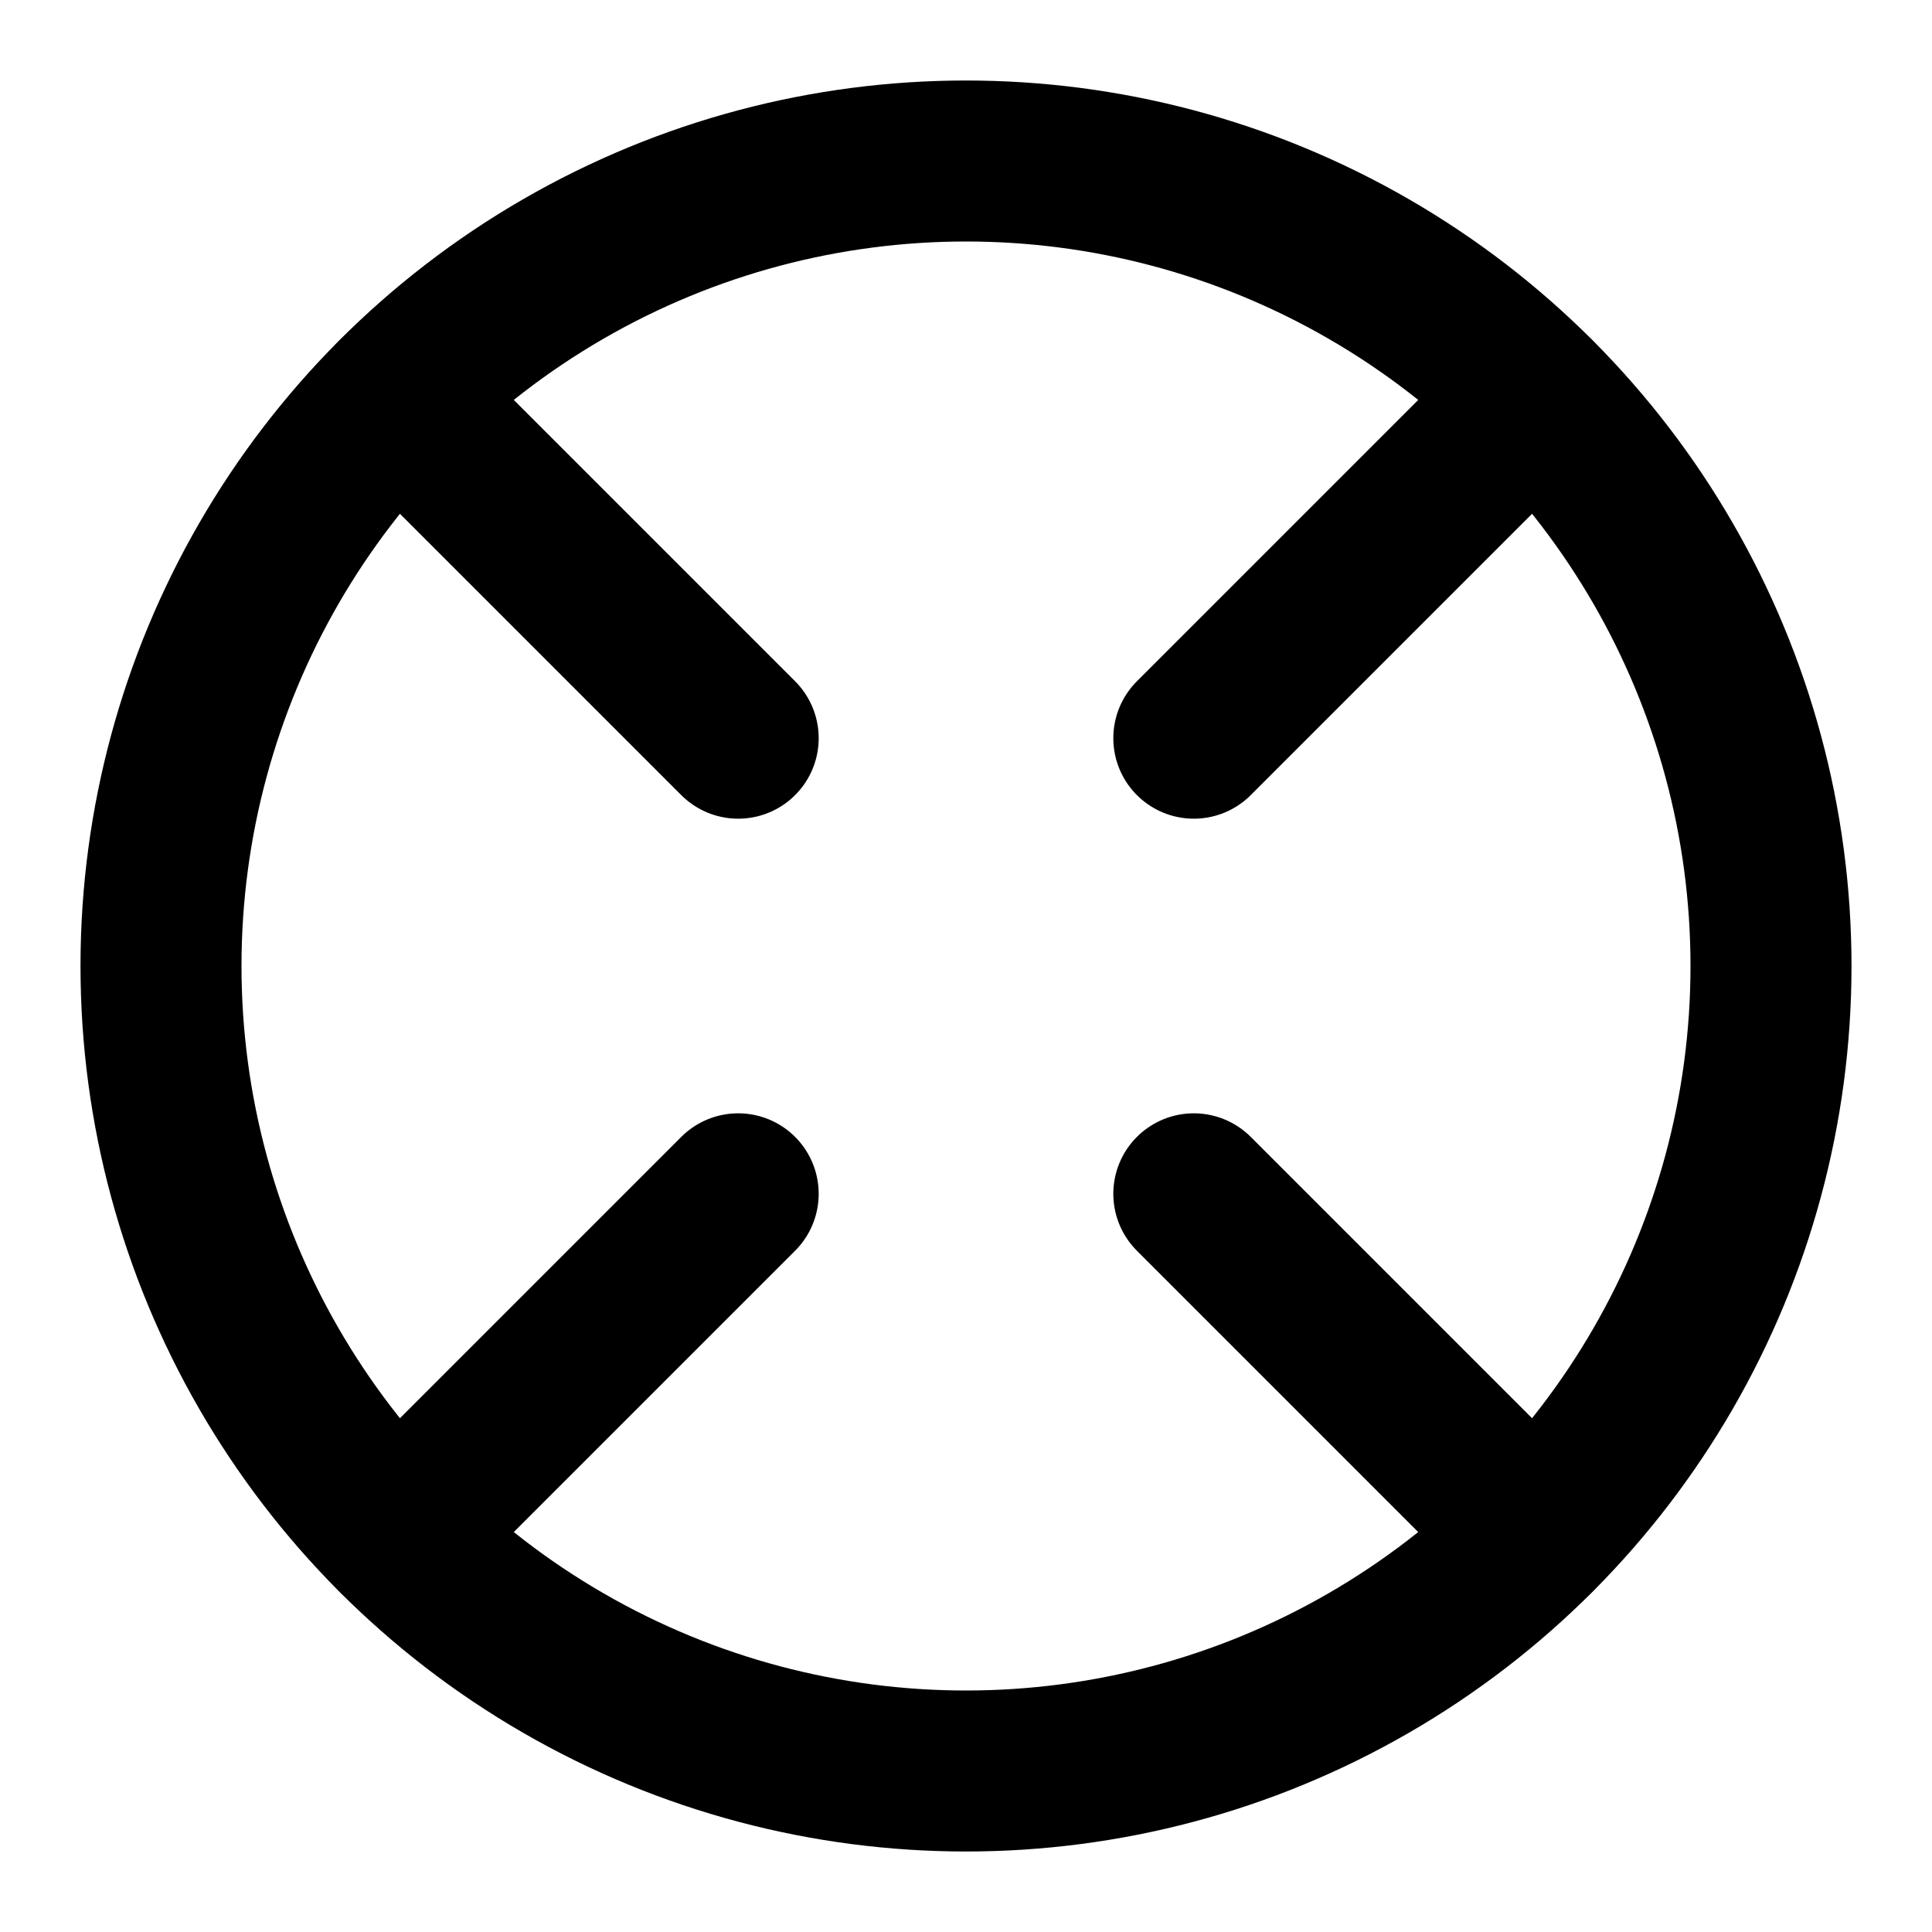 <svg xmlns="http://www.w3.org/2000/svg" width="24" height="24" viewBox="0 0 24 24" fill="none" stroke="currentColor" stroke-width="2" stroke-linecap="round" stroke-linejoin="round" class="lucide lucide-life-buoy">
  <circle cx="12" cy="12" r="10"/>
  <path d="m4.93 4.93 4.24 4.24"/>
  <path d="m14.83 9.17 4.24-4.24"/>
  <path d="m9.17 14.83-4.24 4.24"/>
  <path d="m19.07 19.07-4.24-4.24"/>
</svg>